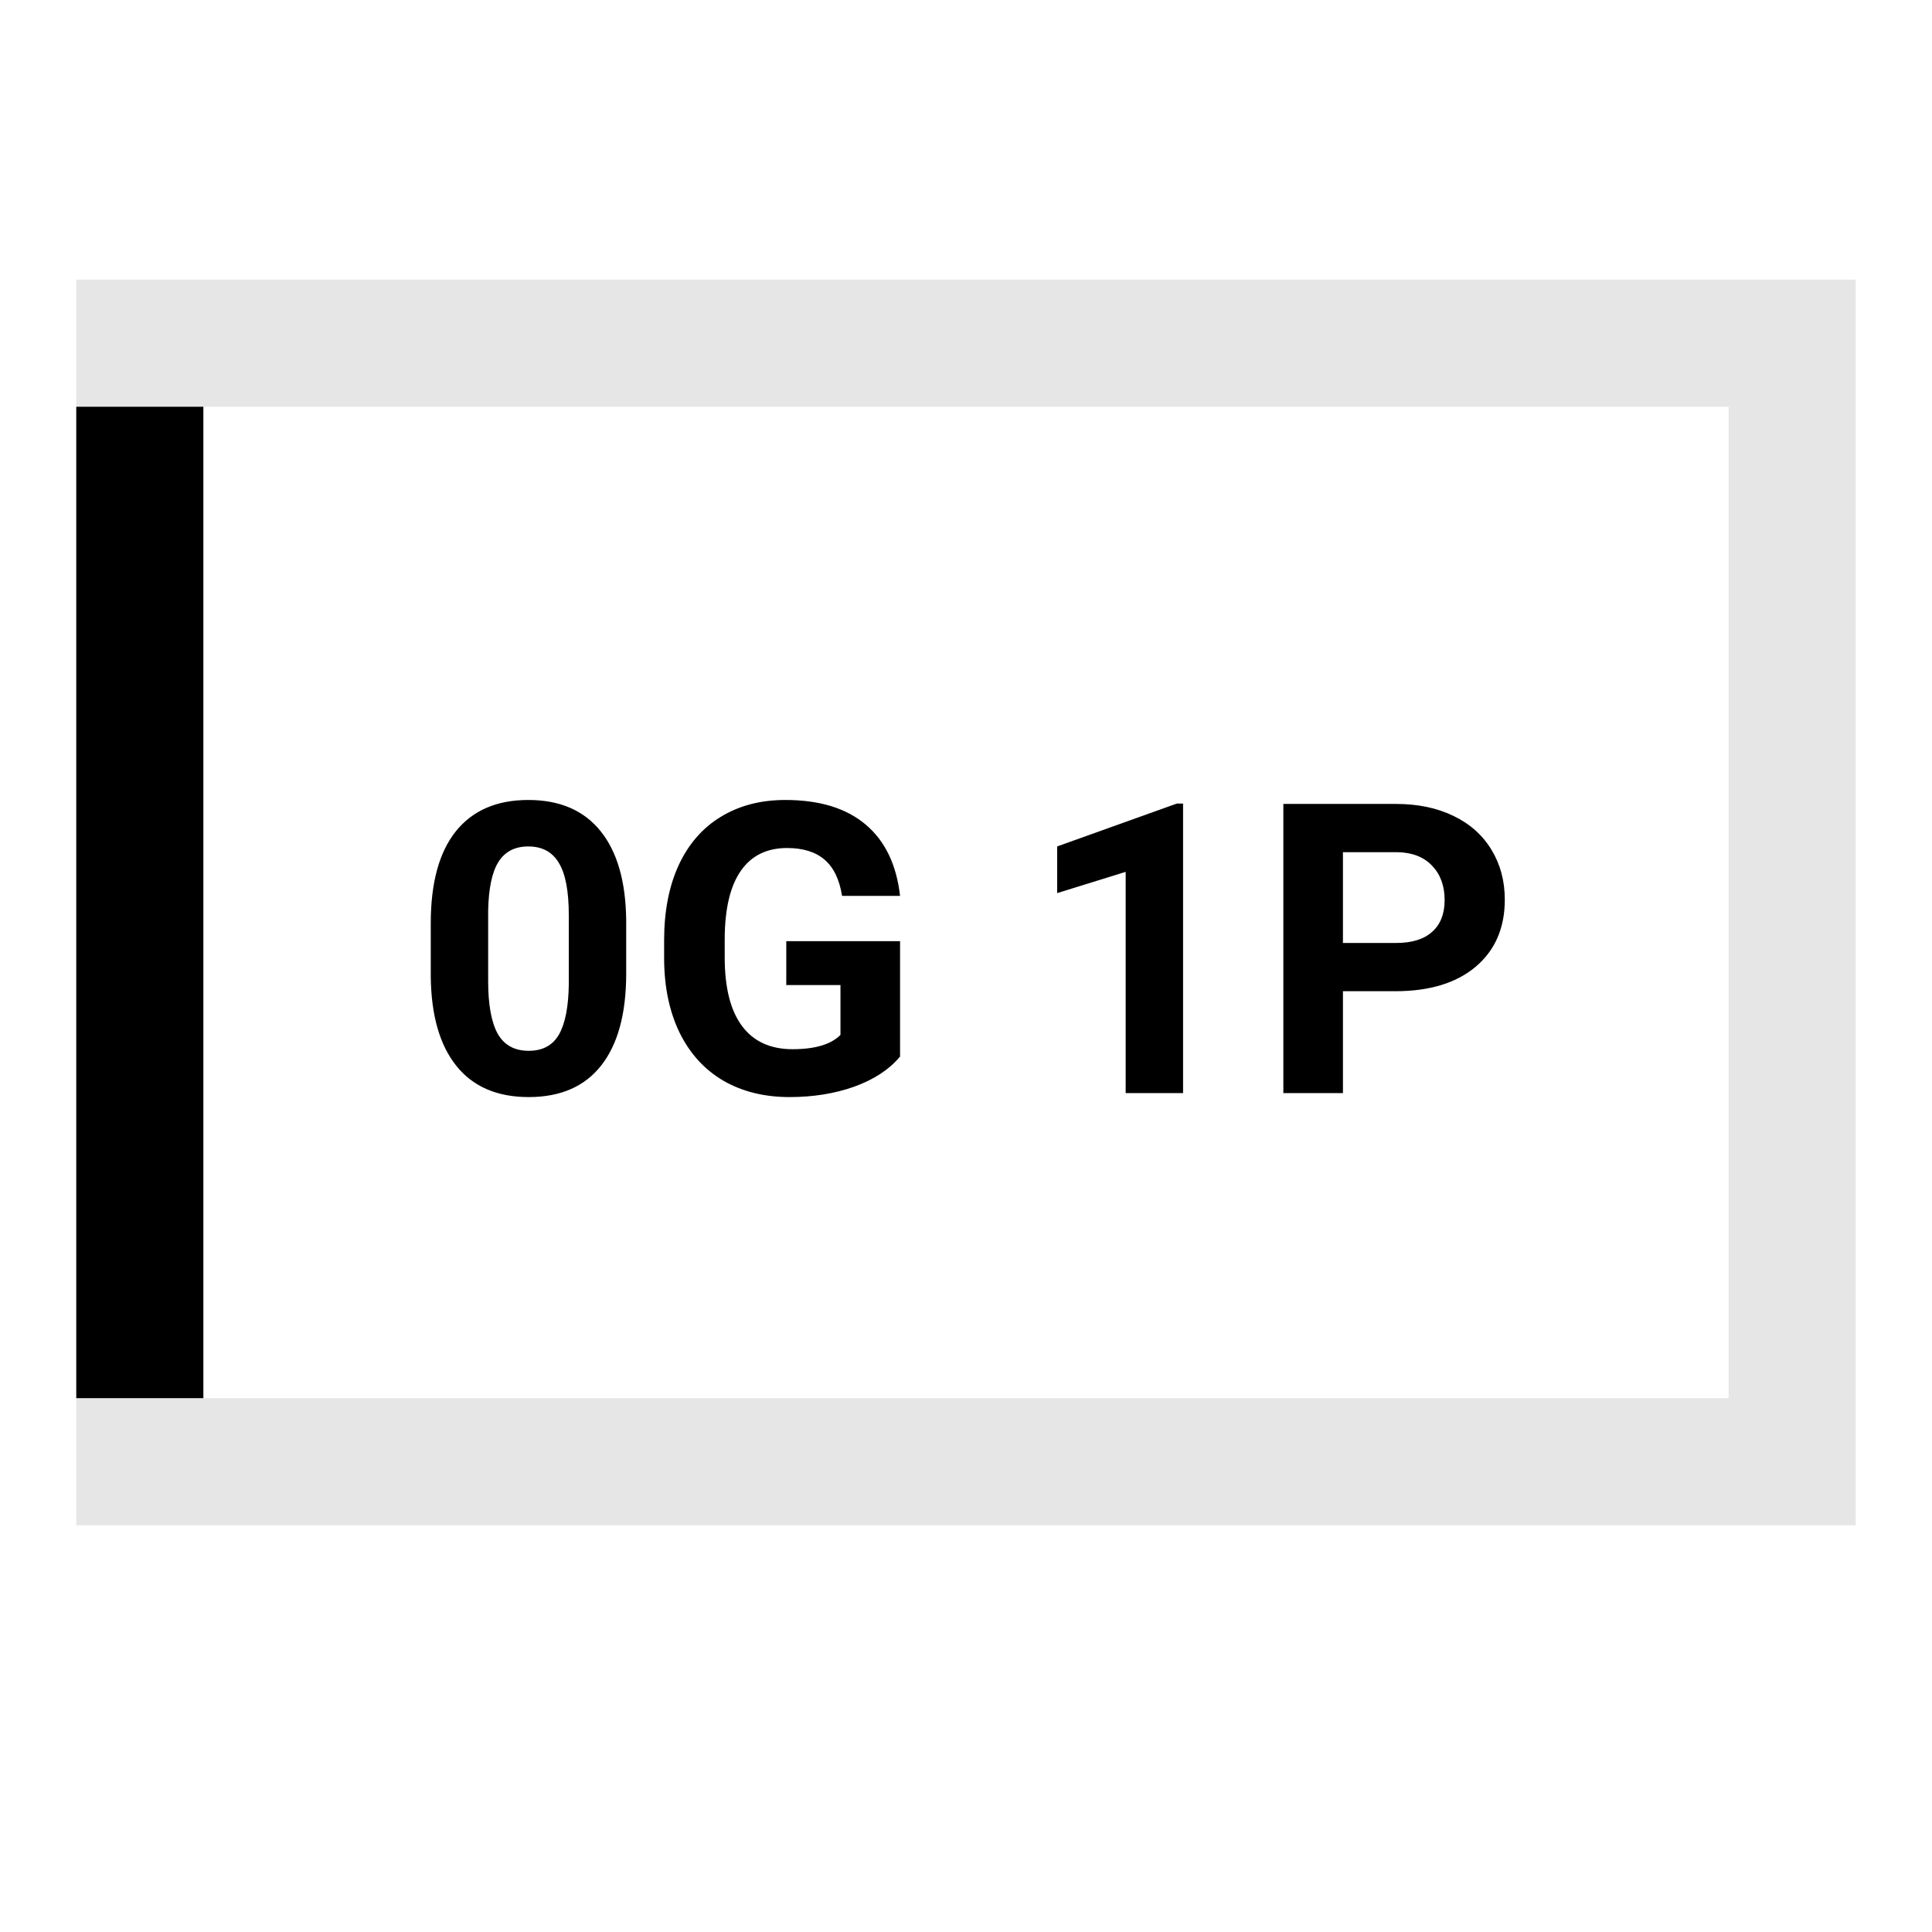 <svg width="76" height="76" viewBox="0 0 76 76" fill="none" xmlns="http://www.w3.org/2000/svg">
<rect width="76" height="76" fill="white"/>
<line opacity="0.1" x1="3" y1="13.5" x2="73" y2="13.5" stroke="black" stroke-width="5"/>
<line opacity="0.1" x1="3" y1="57.5" x2="73" y2="57.5" stroke="black" stroke-width="5"/>
<path d="M24.633 38.297C24.633 39.87 24.307 41.073 23.656 41.906C23.005 42.74 22.052 43.156 20.797 43.156C19.557 43.156 18.609 42.747 17.953 41.93C17.297 41.112 16.961 39.94 16.945 38.414V36.32C16.945 34.732 17.273 33.526 17.93 32.703C18.591 31.88 19.542 31.469 20.781 31.469C22.021 31.469 22.969 31.878 23.625 32.695C24.281 33.508 24.617 34.677 24.633 36.203V38.297ZM22.375 36C22.375 35.057 22.245 34.372 21.984 33.945C21.729 33.513 21.328 33.297 20.781 33.297C20.25 33.297 19.857 33.503 19.602 33.914C19.352 34.32 19.219 34.958 19.203 35.828V38.594C19.203 39.521 19.328 40.211 19.578 40.664C19.833 41.112 20.24 41.336 20.797 41.336C21.349 41.336 21.747 41.12 21.992 40.688C22.237 40.255 22.365 39.594 22.375 38.703V36ZM35.406 41.562C34.984 42.068 34.388 42.461 33.617 42.742C32.846 43.018 31.992 43.156 31.055 43.156C30.07 43.156 29.206 42.943 28.461 42.516C27.721 42.083 27.148 41.458 26.742 40.641C26.341 39.823 26.135 38.862 26.125 37.758V36.984C26.125 35.849 26.315 34.867 26.695 34.039C27.081 33.206 27.633 32.57 28.352 32.133C29.076 31.69 29.922 31.469 30.891 31.469C32.24 31.469 33.294 31.792 34.055 32.438C34.815 33.078 35.266 34.013 35.406 35.242H33.125C33.021 34.591 32.789 34.115 32.43 33.812C32.075 33.51 31.586 33.359 30.961 33.359C30.164 33.359 29.557 33.659 29.141 34.258C28.724 34.857 28.513 35.747 28.508 36.93V37.656C28.508 38.849 28.734 39.75 29.188 40.359C29.641 40.969 30.305 41.273 31.18 41.273C32.06 41.273 32.688 41.086 33.062 40.711V38.75H30.93V37.023H35.406V41.562ZM46.539 43H44.281V34.297L41.586 35.133V33.297L46.297 31.609H46.539V43ZM52.828 38.992V43H50.484V31.625H54.922C55.776 31.625 56.526 31.781 57.172 32.094C57.823 32.406 58.323 32.852 58.672 33.43C59.021 34.003 59.195 34.656 59.195 35.391C59.195 36.505 58.812 37.385 58.047 38.031C57.286 38.672 56.232 38.992 54.883 38.992H52.828ZM52.828 37.094H54.922C55.542 37.094 56.013 36.948 56.336 36.656C56.664 36.365 56.828 35.948 56.828 35.406C56.828 34.849 56.664 34.398 56.336 34.055C56.008 33.711 55.555 33.534 54.977 33.523H52.828V37.094Z" fill="black"/>
<line x1="5.5" y1="55" x2="5.5" y2="16" stroke="black" stroke-width="5"/>
<line opacity="0.1" x1="70.5" y1="55" x2="70.5" y2="16" stroke="black" stroke-width="5"/>
</svg>

